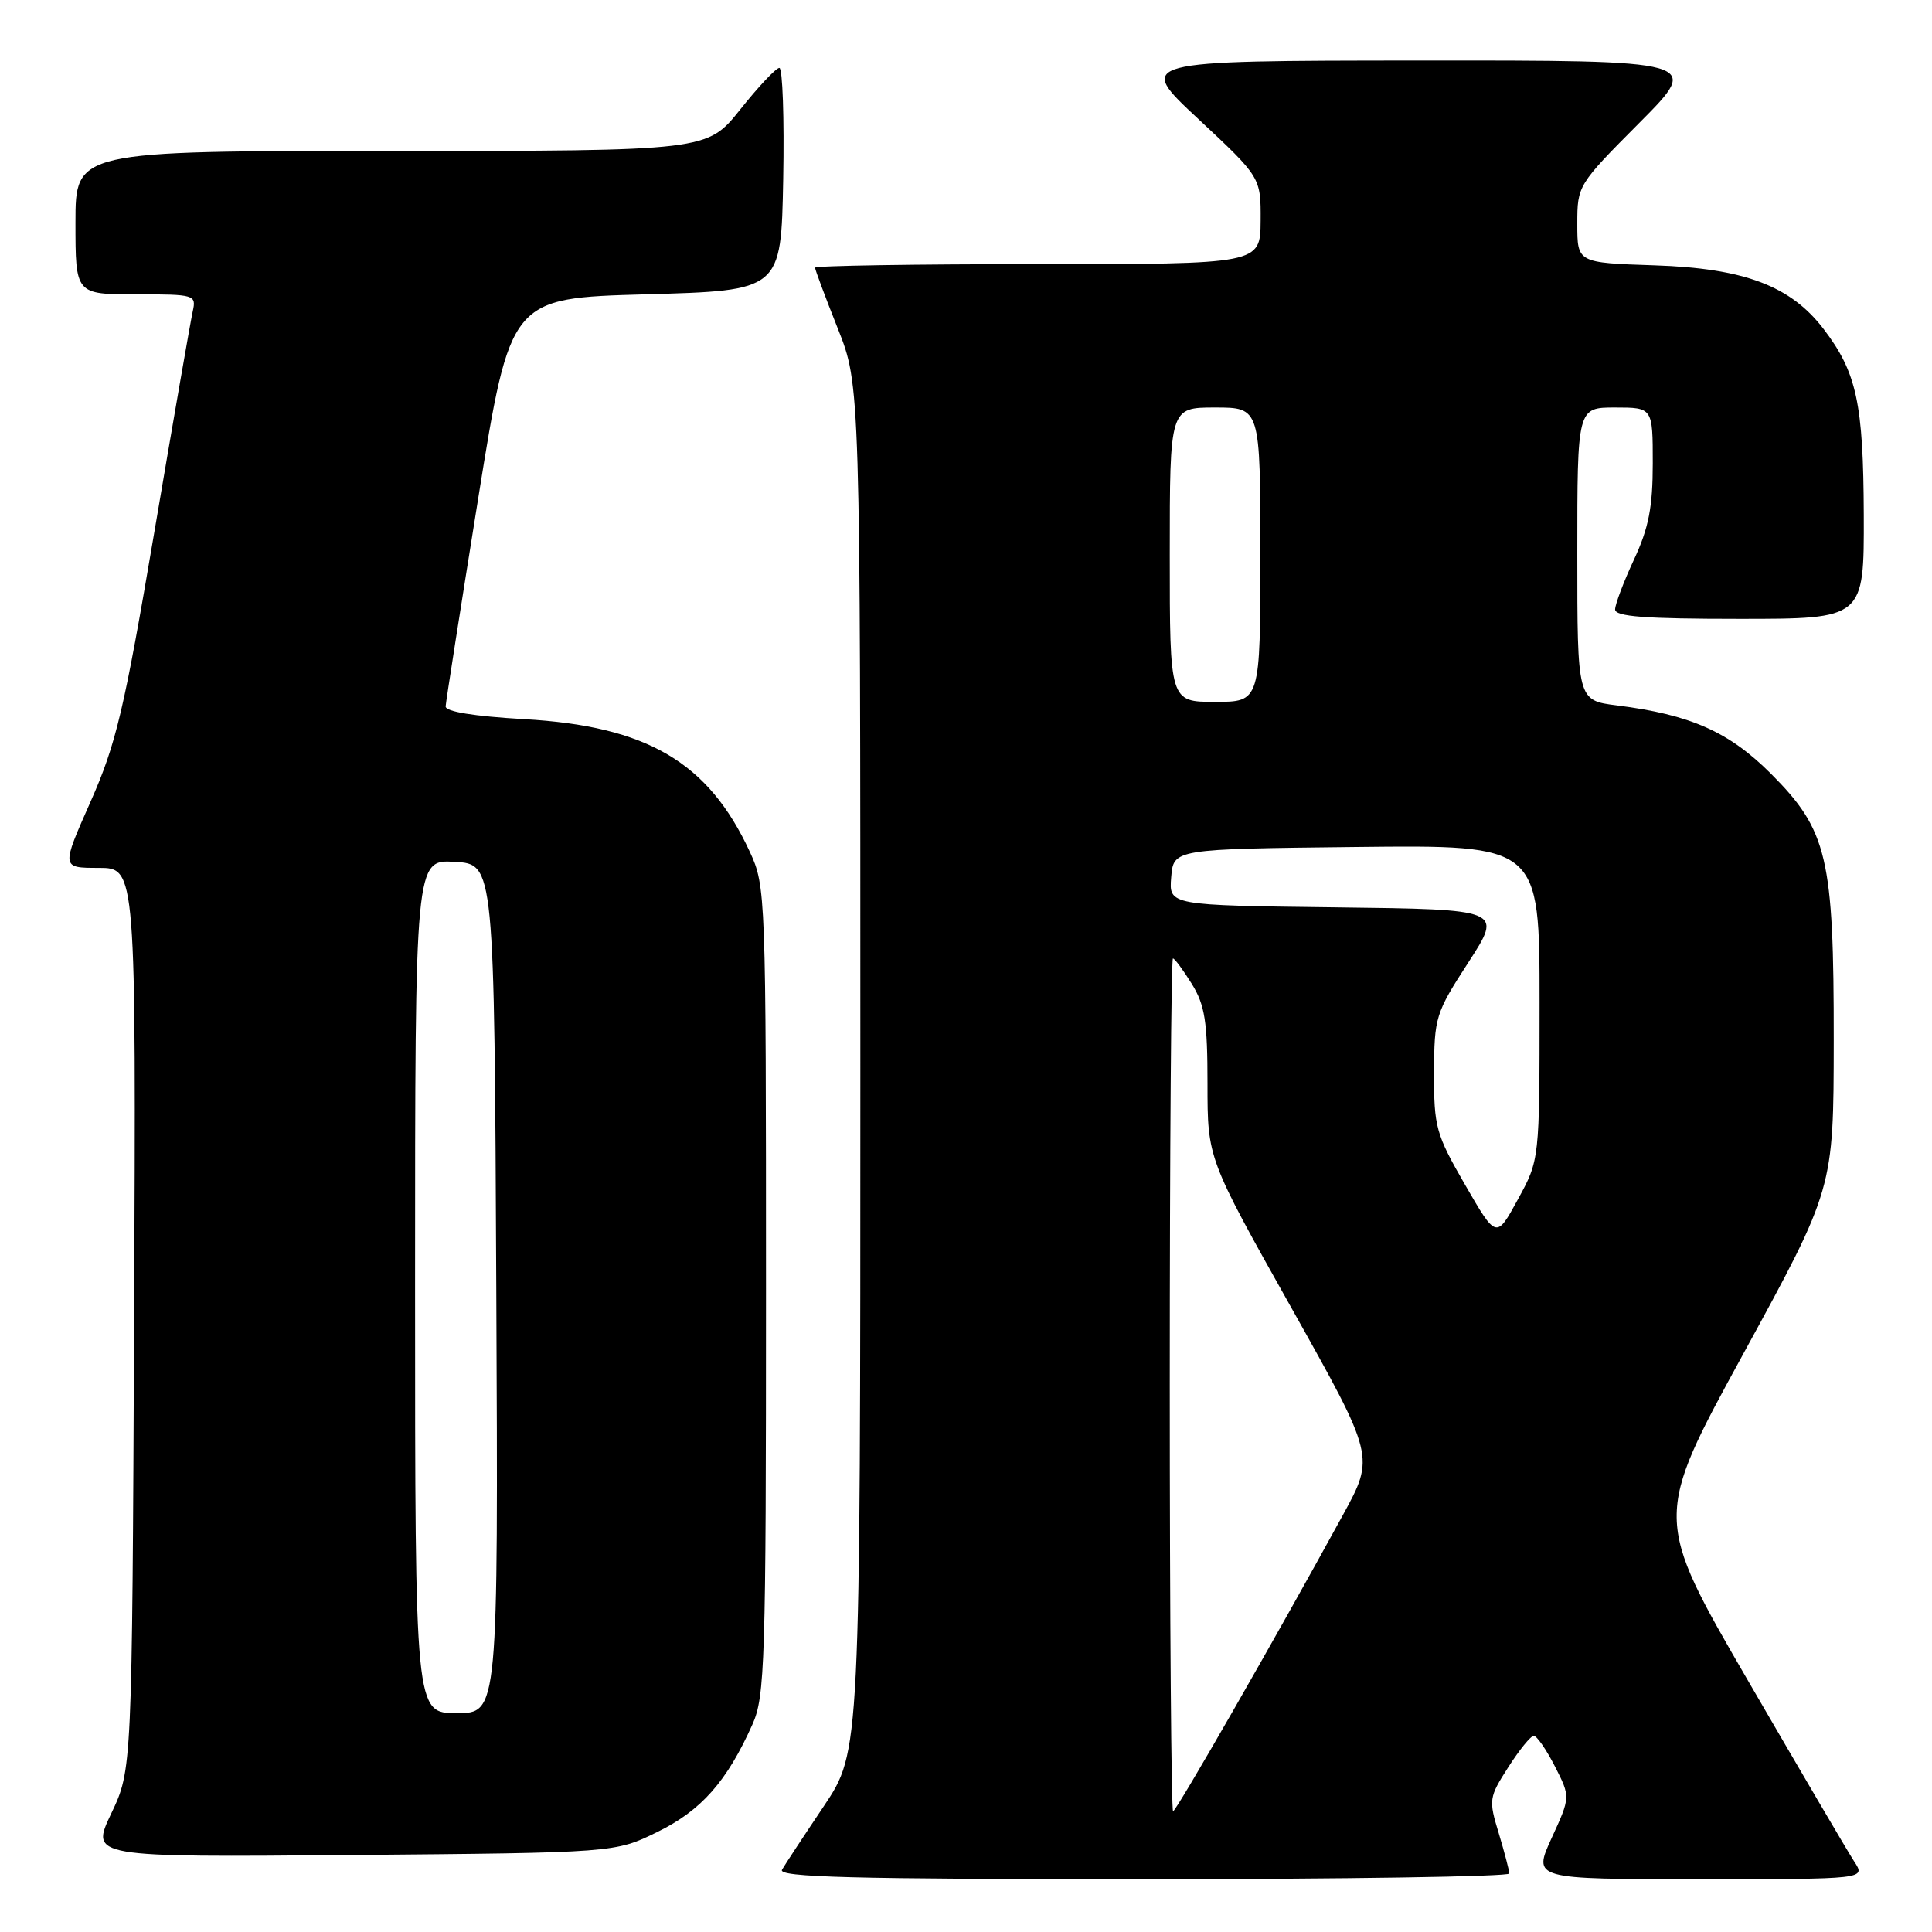 <?xml version="1.0" encoding="UTF-8" standalone="no"?>
<!DOCTYPE svg PUBLIC "-//W3C//DTD SVG 1.1//EN" "http://www.w3.org/Graphics/SVG/1.1/DTD/svg11.dtd" >
<svg xmlns="http://www.w3.org/2000/svg" xmlns:xlink="http://www.w3.org/1999/xlink" version="1.1" viewBox="0 0 256 256">
 <g >
 <path fill="currentColor"
d=" M 199.99 248.25 C 199.98 247.84 199.35 245.43 198.59 242.91 C 197.24 238.49 197.29 238.16 199.85 234.17 C 201.31 231.88 202.83 230.01 203.23 230.01 C 203.63 230.00 204.89 231.82 206.03 234.05 C 208.10 238.11 208.10 238.11 205.60 243.55 C 203.11 249.00 203.11 249.00 225.17 249.00 C 247.23 249.00 247.23 249.00 245.70 246.67 C 244.86 245.39 238.54 234.61 231.64 222.73 C 219.11 201.12 219.11 201.12 231.04 179.31 C 242.96 157.50 242.96 157.50 242.98 137.93 C 243.00 113.61 242.16 110.03 234.64 102.50 C 229.09 96.96 224.00 94.70 214.25 93.47 C 209.00 92.81 209.00 92.81 209.00 73.41 C 209.00 54.00 209.00 54.00 214.00 54.00 C 219.00 54.00 219.00 54.00 219.00 61.40 C 219.00 67.19 218.46 69.97 216.51 74.15 C 215.14 77.09 214.02 80.06 214.01 80.75 C 214.00 81.70 217.96 82.00 230.50 82.00 C 247.00 82.00 247.00 82.00 246.96 68.25 C 246.91 53.43 246.03 49.35 241.64 43.60 C 237.28 37.88 231.11 35.55 219.25 35.16 C 209.00 34.82 209.00 34.82 209.00 29.68 C 209.00 24.58 209.06 24.48 217.23 16.27 C 225.46 8.00 225.46 8.00 187.98 8.02 C 150.50 8.05 150.50 8.05 158.79 15.77 C 167.07 23.50 167.07 23.50 167.04 29.25 C 167.00 35.00 167.00 35.00 137.50 35.00 C 121.28 35.00 108.00 35.21 108.00 35.47 C 108.00 35.73 109.35 39.35 111.00 43.50 C 114.00 51.05 114.00 51.05 114.00 141.57 C 114.00 232.09 114.00 232.09 109.18 239.30 C 106.52 243.26 104.02 247.06 103.62 247.75 C 103.03 248.74 112.87 249.00 151.44 249.00 C 178.15 249.00 200.00 248.66 199.99 248.25 Z  M 87.12 242.74 C 92.93 239.89 96.31 236.07 99.70 228.50 C 101.36 224.81 101.50 220.33 101.50 171.00 C 101.50 118.46 101.46 117.42 99.36 112.88 C 93.86 100.98 85.74 96.21 69.42 95.29 C 62.82 94.91 59.02 94.30 59.05 93.60 C 59.08 92.99 61.03 80.58 63.37 66.00 C 67.63 39.50 67.63 39.50 85.56 39.00 C 103.50 38.50 103.50 38.50 103.78 23.75 C 103.93 15.64 103.70 9.00 103.27 9.00 C 102.83 9.00 100.50 11.47 98.09 14.50 C 93.70 20.00 93.70 20.00 51.85 20.00 C 10.00 20.00 10.00 20.00 10.00 29.50 C 10.00 39.00 10.00 39.00 18.02 39.00 C 25.82 39.00 26.02 39.06 25.54 41.25 C 25.26 42.49 22.97 55.65 20.45 70.50 C 16.43 94.19 15.39 98.57 11.99 106.25 C 8.11 115.00 8.11 115.00 13.07 115.00 C 18.03 115.00 18.03 115.00 17.77 174.75 C 17.50 234.50 17.50 234.50 14.74 240.30 C 11.98 246.10 11.98 246.10 46.74 245.80 C 81.50 245.50 81.50 245.50 87.12 242.74 Z  M 155.00 183.50 C 155.00 152.43 155.19 127.00 155.42 127.00 C 155.65 127.00 156.77 128.52 157.92 130.37 C 159.66 133.19 160.00 135.35 160.00 143.62 C 160.00 153.50 160.00 153.50 171.09 173.25 C 182.18 193.01 182.18 193.01 177.94 200.75 C 168.99 217.10 155.86 240.00 155.44 240.00 C 155.20 240.00 155.00 214.57 155.00 183.50 Z  M 194.13 156.99 C 190.26 150.28 190.00 149.34 190.02 142.16 C 190.04 134.78 190.21 134.24 194.58 127.50 C 199.11 120.50 199.11 120.50 177.00 120.23 C 154.88 119.96 154.88 119.96 155.19 116.23 C 155.50 112.50 155.50 112.50 179.75 112.23 C 204.00 111.96 204.00 111.96 204.00 132.82 C 204.00 153.68 204.00 153.68 201.13 158.92 C 198.27 164.16 198.27 164.16 194.13 156.99 Z  M 155.00 73.50 C 155.00 54.00 155.00 54.00 161.00 54.00 C 167.00 54.00 167.00 54.00 167.00 73.50 C 167.00 93.00 167.00 93.00 161.00 93.00 C 155.00 93.00 155.00 93.00 155.00 73.50 Z  M 55.00 170.45 C 55.00 113.90 55.00 113.90 60.25 114.20 C 65.50 114.50 65.50 114.50 65.76 170.75 C 66.02 227.00 66.02 227.00 60.51 227.00 C 55.00 227.00 55.00 227.00 55.00 170.45 Z "/>
</g>
</svg>